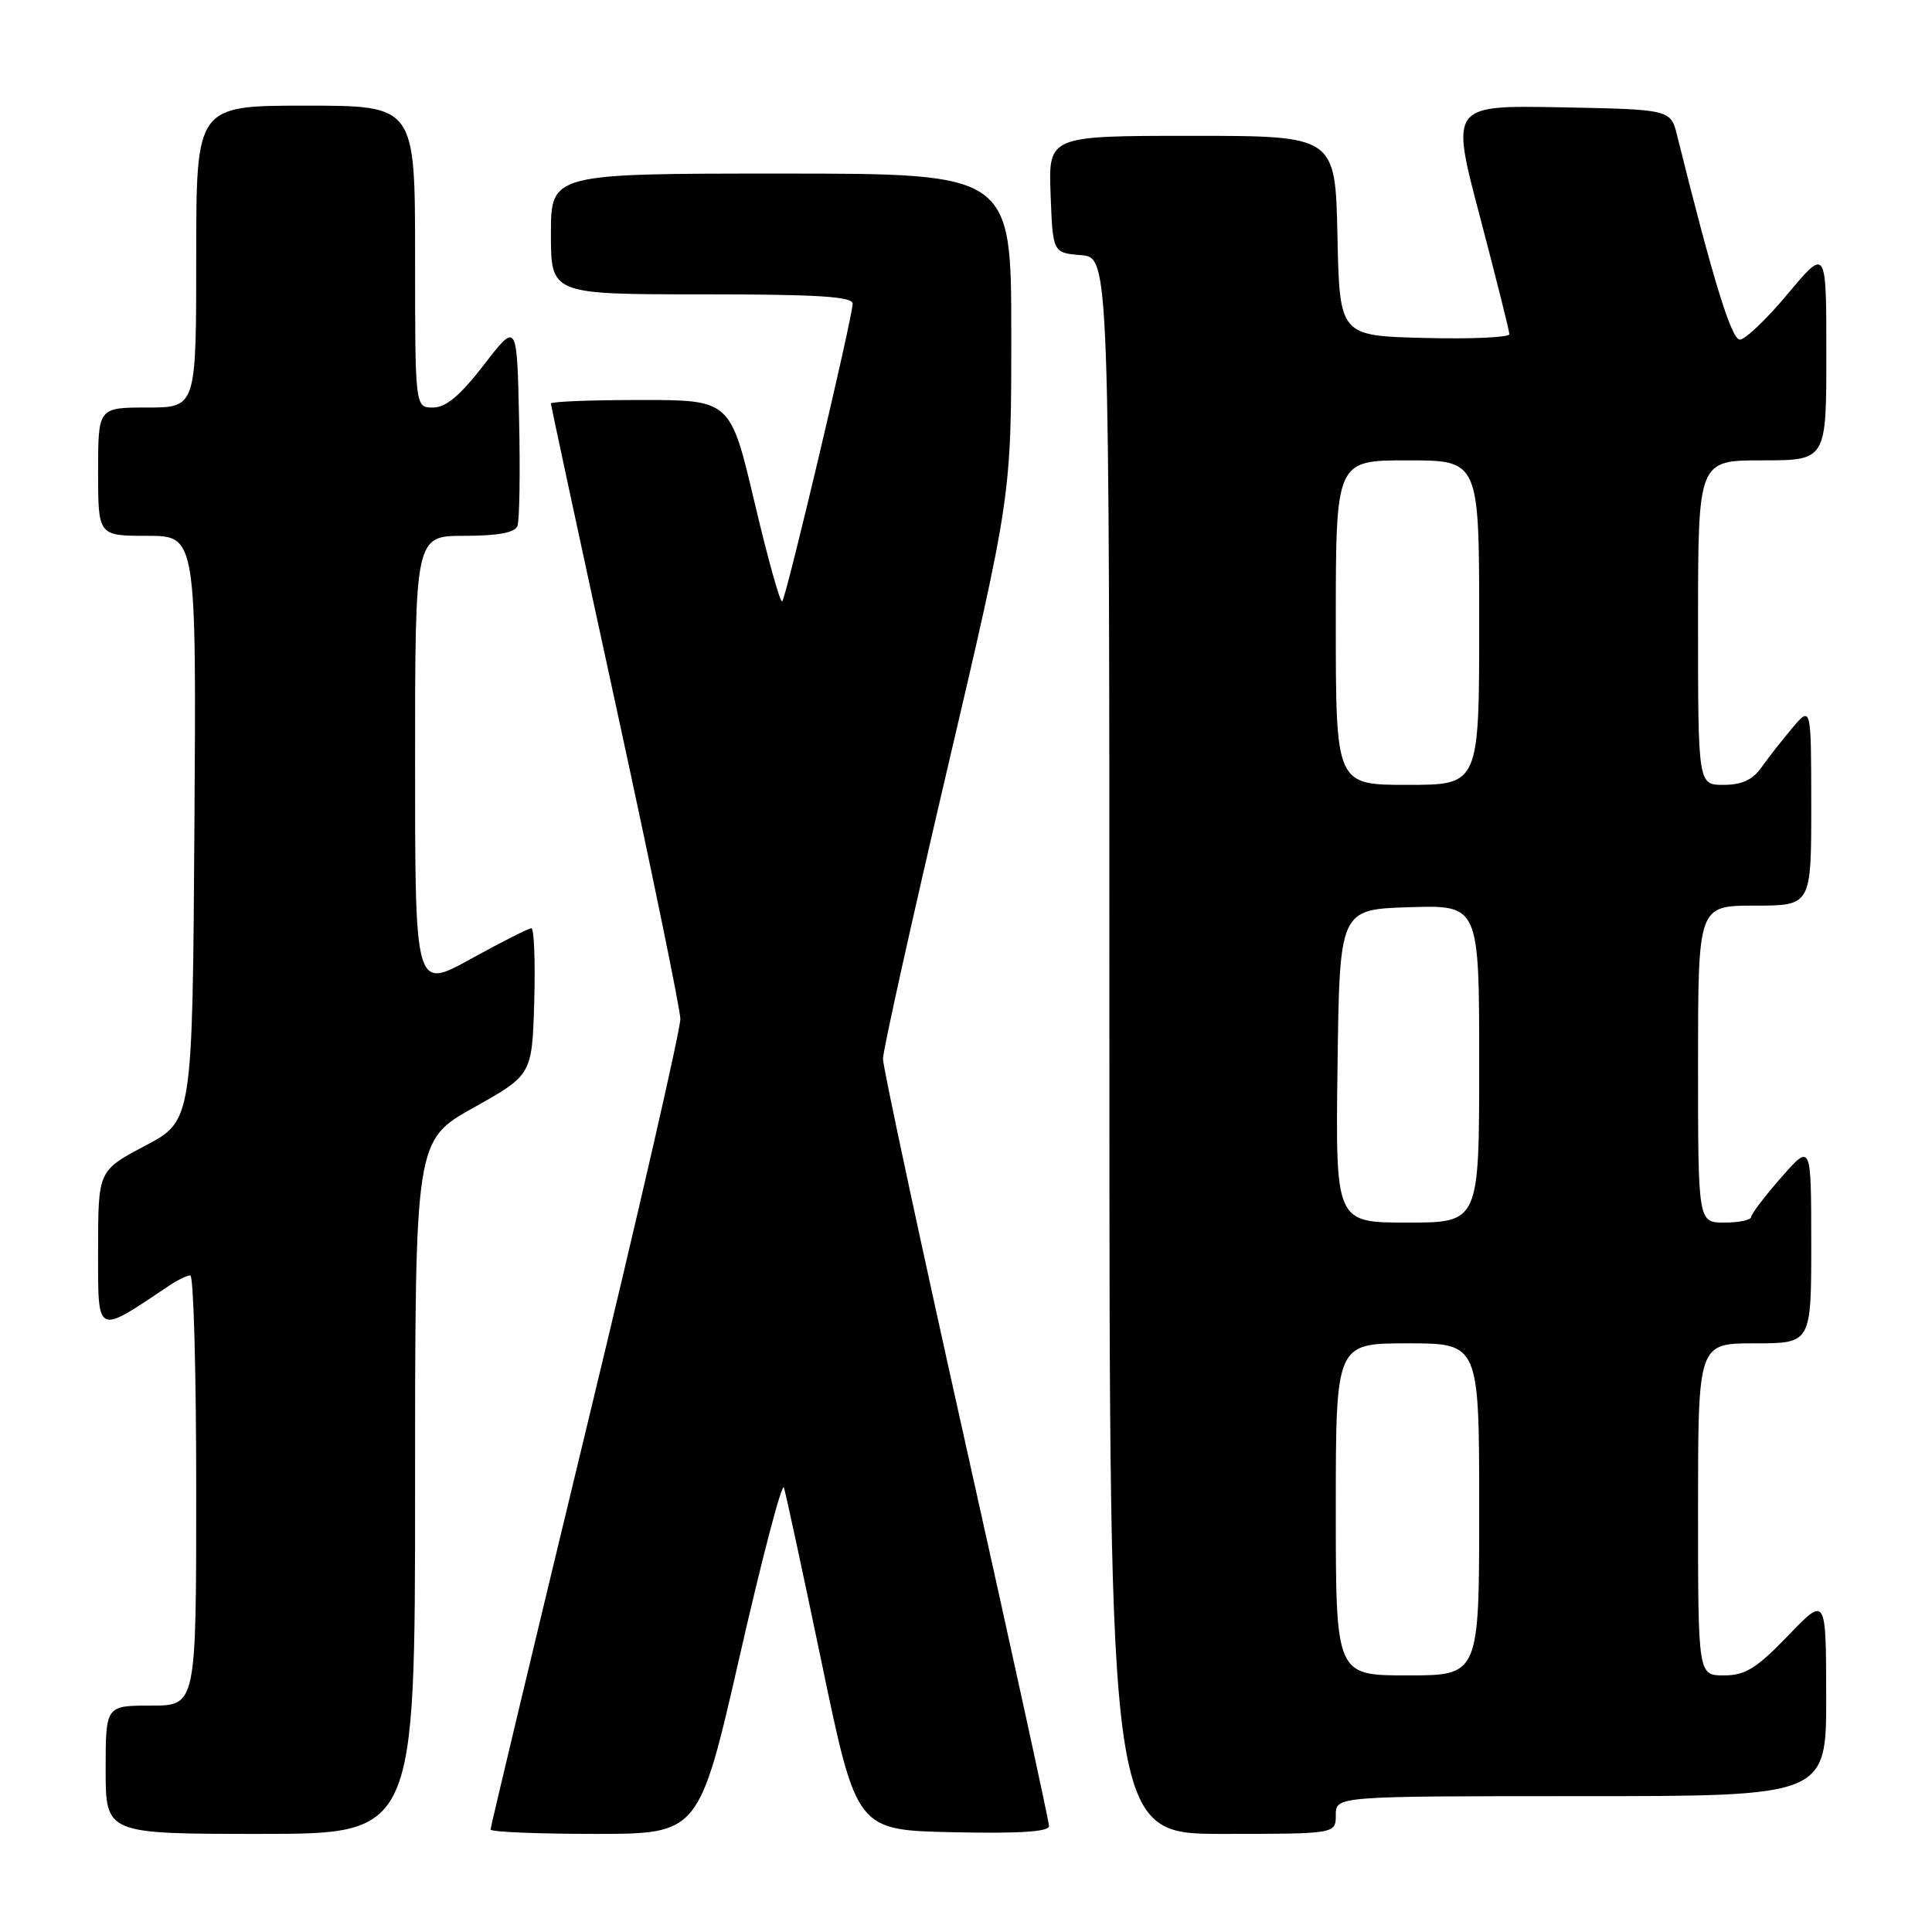 <?xml version="1.0" encoding="UTF-8" standalone="no"?>
<!DOCTYPE svg PUBLIC "-//W3C//DTD SVG 1.1//EN" "http://www.w3.org/Graphics/SVG/1.1/DTD/svg11.dtd" >
<svg xmlns="http://www.w3.org/2000/svg" xmlns:xlink="http://www.w3.org/1999/xlink" version="1.1" viewBox="0 0 256 256">
 <g >
 <path fill="currentColor"
d=" M 55.00 197.05 C 55.00 151.11 55.00 151.11 62.75 146.77 C 70.50 142.43 70.50 142.43 70.79 132.71 C 70.94 127.37 70.77 123.00 70.41 123.00 C 70.04 123.00 66.43 124.83 62.37 127.07 C 55.00 131.14 55.00 131.14 55.00 101.07 C 55.00 71.00 55.00 71.00 61.53 71.00 C 65.98 71.00 68.22 70.58 68.56 69.70 C 68.84 68.98 68.94 62.60 68.78 55.53 C 68.50 42.66 68.50 42.66 64.13 48.33 C 60.98 52.41 59.09 54.00 57.38 54.00 C 55.00 54.00 55.00 54.00 55.00 34.00 C 55.00 14.00 55.00 14.00 40.50 14.00 C 26.00 14.00 26.00 14.00 26.00 34.00 C 26.00 54.00 26.00 54.00 19.50 54.00 C 13.00 54.00 13.00 54.00 13.00 62.50 C 13.00 71.00 13.00 71.00 19.51 71.00 C 26.02 71.00 26.02 71.00 25.76 109.75 C 25.50 148.50 25.50 148.50 19.25 151.81 C 13.00 155.11 13.00 155.11 13.00 165.64 C 13.00 177.12 12.61 176.92 22.47 170.32 C 23.56 169.59 24.79 169.00 25.22 169.00 C 25.65 169.00 26.00 181.82 26.00 197.50 C 26.00 226.00 26.00 226.00 20.00 226.00 C 14.00 226.00 14.00 226.00 14.00 234.50 C 14.00 243.00 14.00 243.00 34.50 243.00 C 55.00 243.00 55.00 243.00 55.00 197.05 Z  M 98.03 219.38 C 100.99 206.39 103.62 196.37 103.87 197.11 C 104.12 197.85 106.38 208.36 108.91 220.48 C 113.50 242.50 113.50 242.50 126.25 242.78 C 135.03 242.97 139.00 242.72 139.00 241.96 C 139.00 241.35 134.05 218.69 128.00 191.59 C 121.95 164.49 117.00 141.41 117.00 140.30 C 117.00 139.19 120.83 121.95 125.50 102.00 C 134.00 65.72 134.00 65.72 134.00 44.36 C 134.00 23.00 134.00 23.00 103.50 23.00 C 73.00 23.00 73.00 23.00 73.00 31.00 C 73.00 39.00 73.00 39.00 93.00 39.00 C 108.34 39.00 113.00 39.29 112.98 40.25 C 112.96 42.10 104.19 79.15 103.65 79.68 C 103.39 79.94 101.74 74.04 99.98 66.57 C 96.78 53.00 96.78 53.00 84.89 53.00 C 78.35 53.00 73.00 53.21 73.00 53.47 C 73.00 53.73 76.85 71.62 81.55 93.22 C 86.25 114.82 90.12 133.62 90.15 135.00 C 90.18 136.38 84.54 160.98 77.60 189.67 C 70.67 218.37 65.00 242.10 65.00 242.42 C 65.00 242.74 71.22 243.00 78.82 243.00 C 92.63 243.00 92.63 243.00 98.03 219.38 Z  M 177.00 240.50 C 177.00 238.00 177.00 238.00 209.50 238.00 C 242.00 238.00 242.00 238.00 241.98 224.75 C 241.96 211.50 241.96 211.50 236.91 216.75 C 232.74 221.08 231.26 222.00 228.43 222.00 C 225.00 222.00 225.00 222.00 225.00 200.00 C 225.00 178.00 225.00 178.00 232.50 178.00 C 240.00 178.00 240.00 178.00 240.00 164.75 C 239.99 151.50 239.99 151.50 236.04 156.00 C 233.86 158.47 232.07 160.84 232.04 161.25 C 232.02 161.66 230.43 162.00 228.50 162.00 C 225.00 162.00 225.00 162.00 225.00 141.00 C 225.00 120.00 225.00 120.00 232.50 120.00 C 240.00 120.00 240.00 120.00 240.00 106.75 C 239.99 93.50 239.99 93.50 237.46 96.50 C 236.07 98.15 234.23 100.51 233.35 101.75 C 232.24 103.33 230.76 104.00 228.38 104.00 C 225.00 104.00 225.00 104.00 225.00 82.50 C 225.00 61.00 225.00 61.00 233.50 61.00 C 242.00 61.00 242.00 61.00 242.00 46.91 C 242.00 32.83 242.00 32.83 236.91 38.91 C 234.12 42.26 231.25 45.00 230.54 45.00 C 229.42 45.00 226.96 36.99 222.24 18.00 C 221.38 14.50 221.38 14.50 206.79 14.22 C 192.20 13.95 192.20 13.95 196.10 28.72 C 198.24 36.85 199.99 43.85 200.00 44.28 C 200.00 44.71 194.94 44.94 188.75 44.78 C 177.50 44.50 177.50 44.50 177.22 31.25 C 176.94 18.00 176.94 18.00 157.93 18.00 C 138.92 18.00 138.92 18.00 139.21 25.75 C 139.50 33.50 139.50 33.50 143.25 33.81 C 147.00 34.12 147.00 34.12 147.00 138.56 C 147.00 243.00 147.00 243.00 162.00 243.00 C 177.00 243.00 177.00 243.00 177.00 240.50 Z  M 177.00 200.00 C 177.00 178.00 177.00 178.00 186.50 178.00 C 196.00 178.00 196.00 178.00 196.00 200.00 C 196.00 222.00 196.00 222.00 186.50 222.00 C 177.00 222.00 177.00 222.00 177.00 200.00 Z  M 177.23 141.25 C 177.50 120.50 177.50 120.50 186.75 120.21 C 196.00 119.92 196.00 119.92 196.00 140.96 C 196.00 162.00 196.00 162.00 186.48 162.00 C 176.96 162.00 176.96 162.00 177.23 141.25 Z  M 177.00 82.50 C 177.00 61.00 177.00 61.00 186.50 61.00 C 196.00 61.00 196.00 61.00 196.00 82.50 C 196.00 104.00 196.00 104.00 186.50 104.00 C 177.00 104.00 177.00 104.00 177.00 82.50 Z "/>
</g>
</svg>